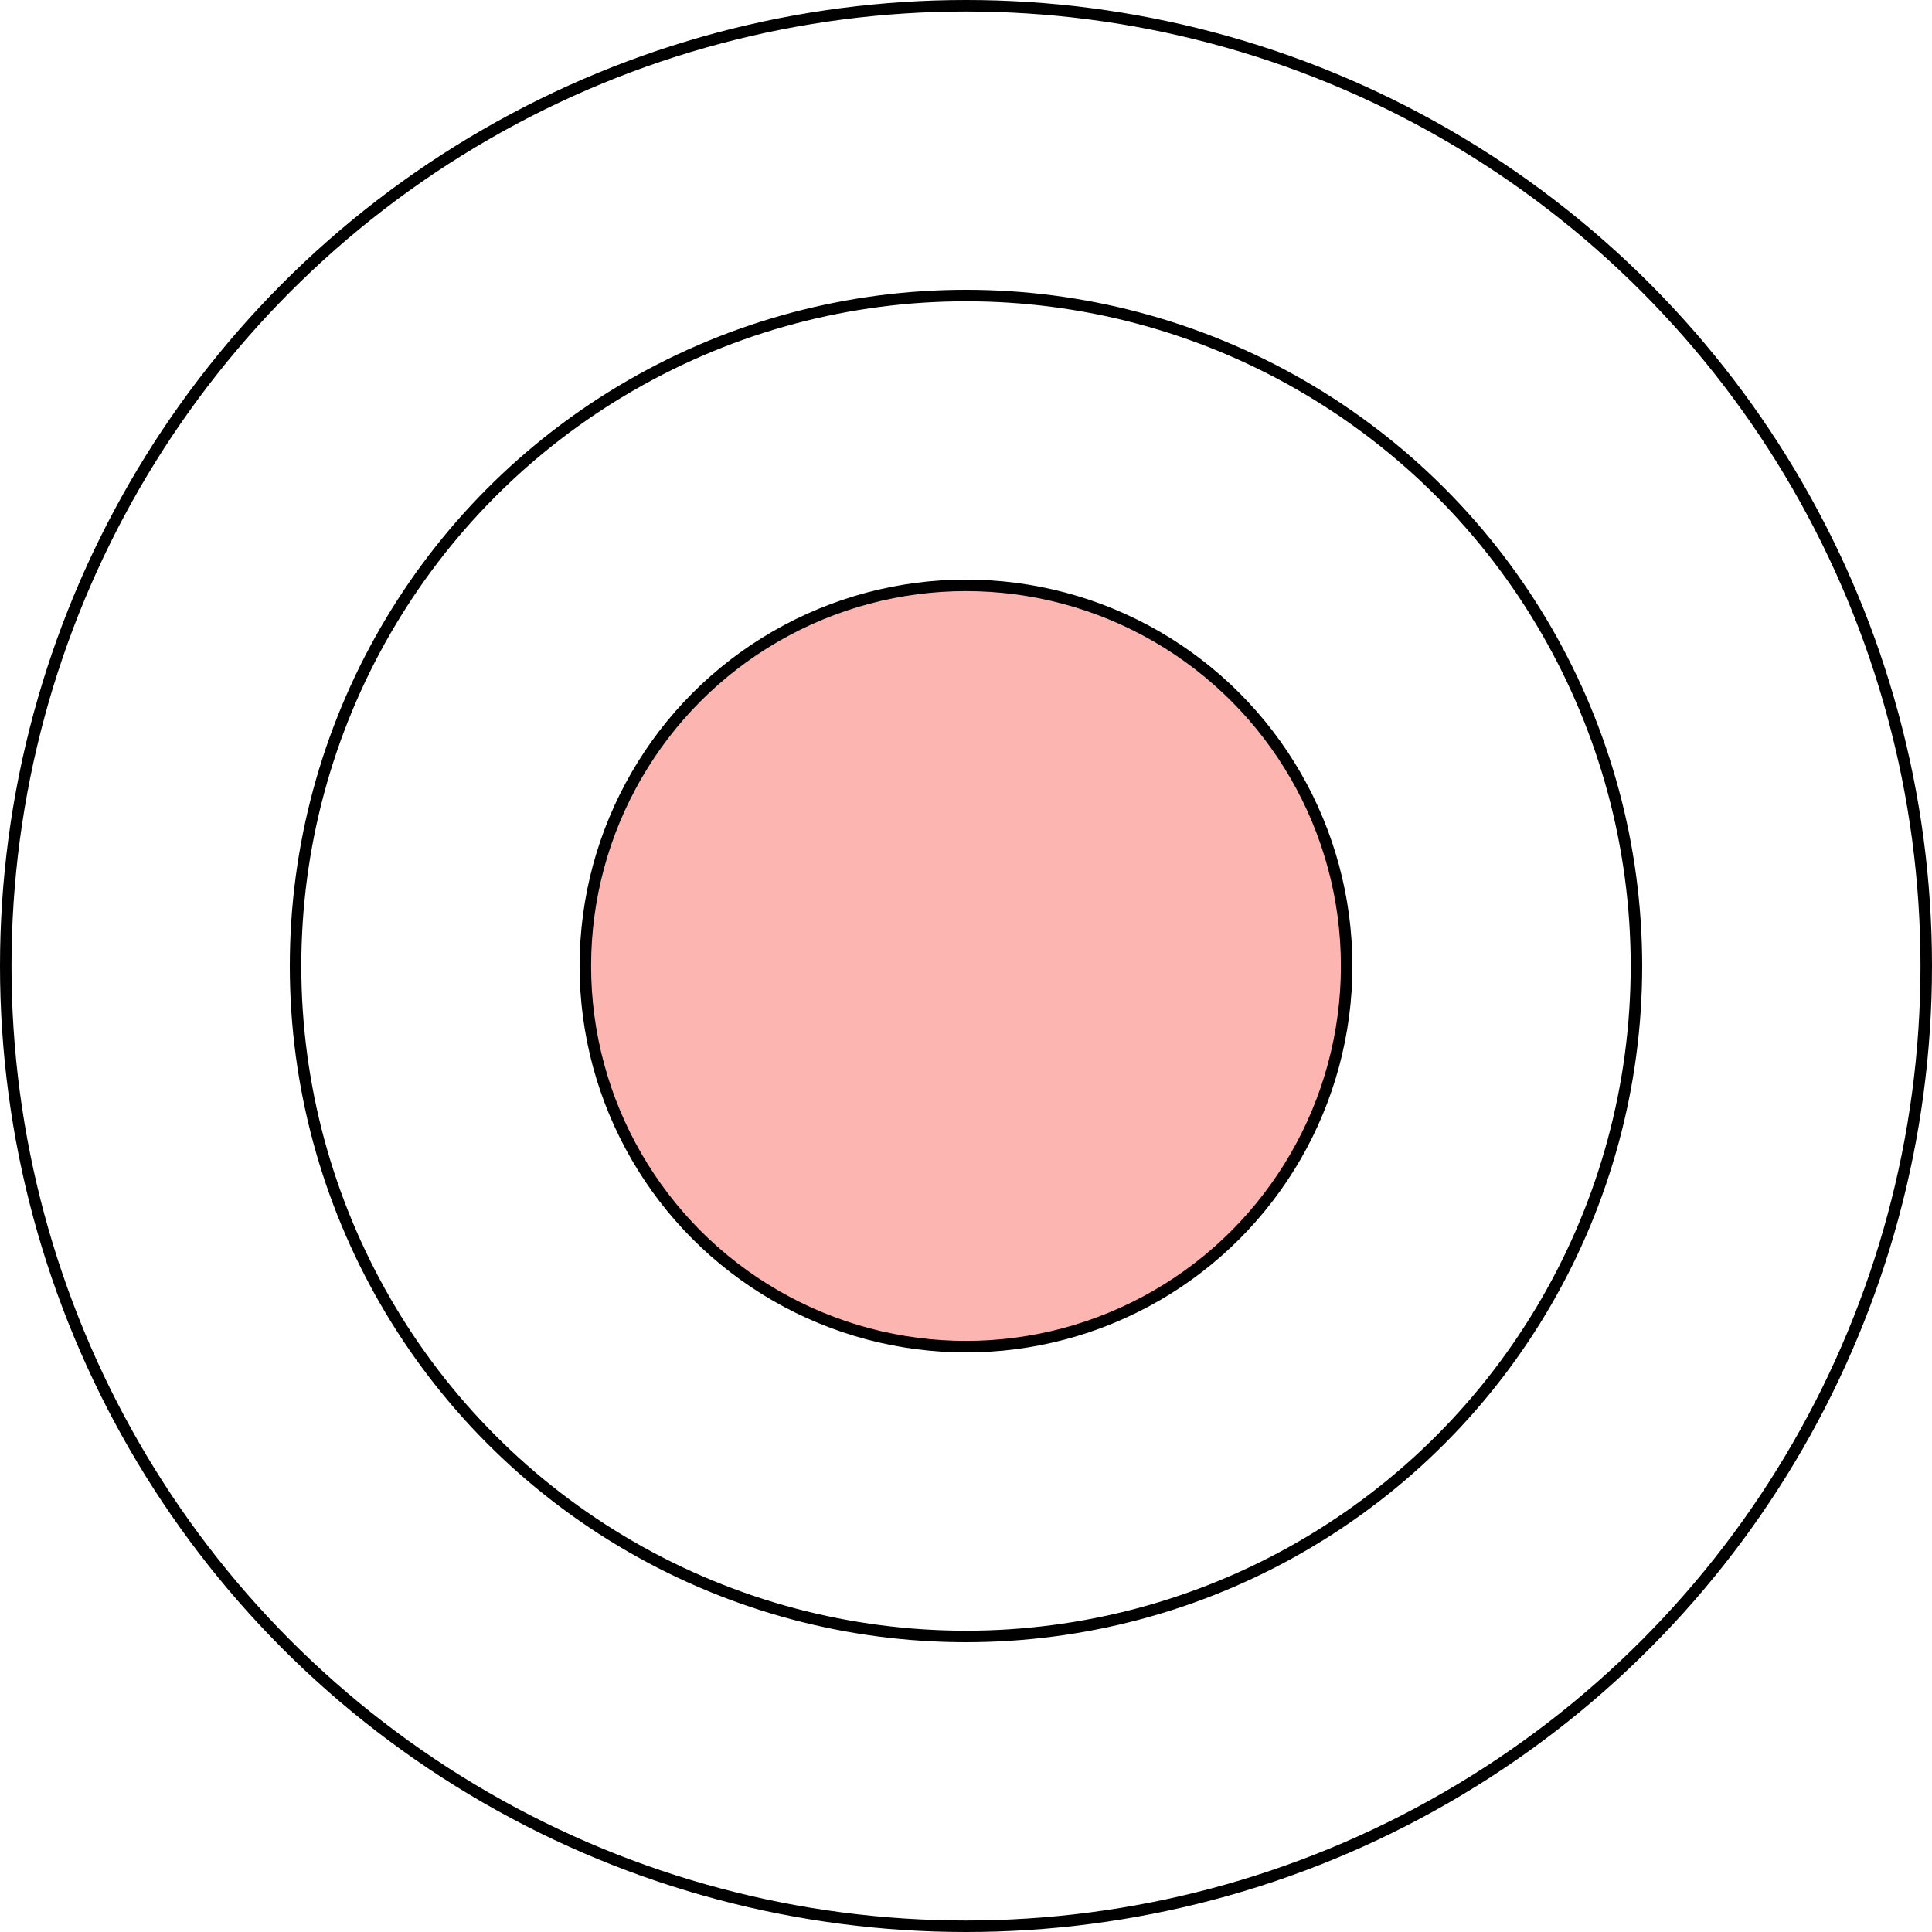 <svg width="168" height="168" viewBox="0 0 168 168" fill="none" xmlns="http://www.w3.org/2000/svg">
<g clip-path="url(#clip0_476_18948)">
<circle cx="84" cy="84" r="83.5" stroke="black"/>
<circle cx="84" cy="84" r="58.3" stroke="black"/>
<circle cx="84" cy="84" r="33.1" fill="#FCB5B0" stroke="black"/>
</g>
<defs>
<clipPath id="clip0_476_18948">
<rect width="168" height="168" fill="white"/>
</clipPath>
</defs>
</svg>
